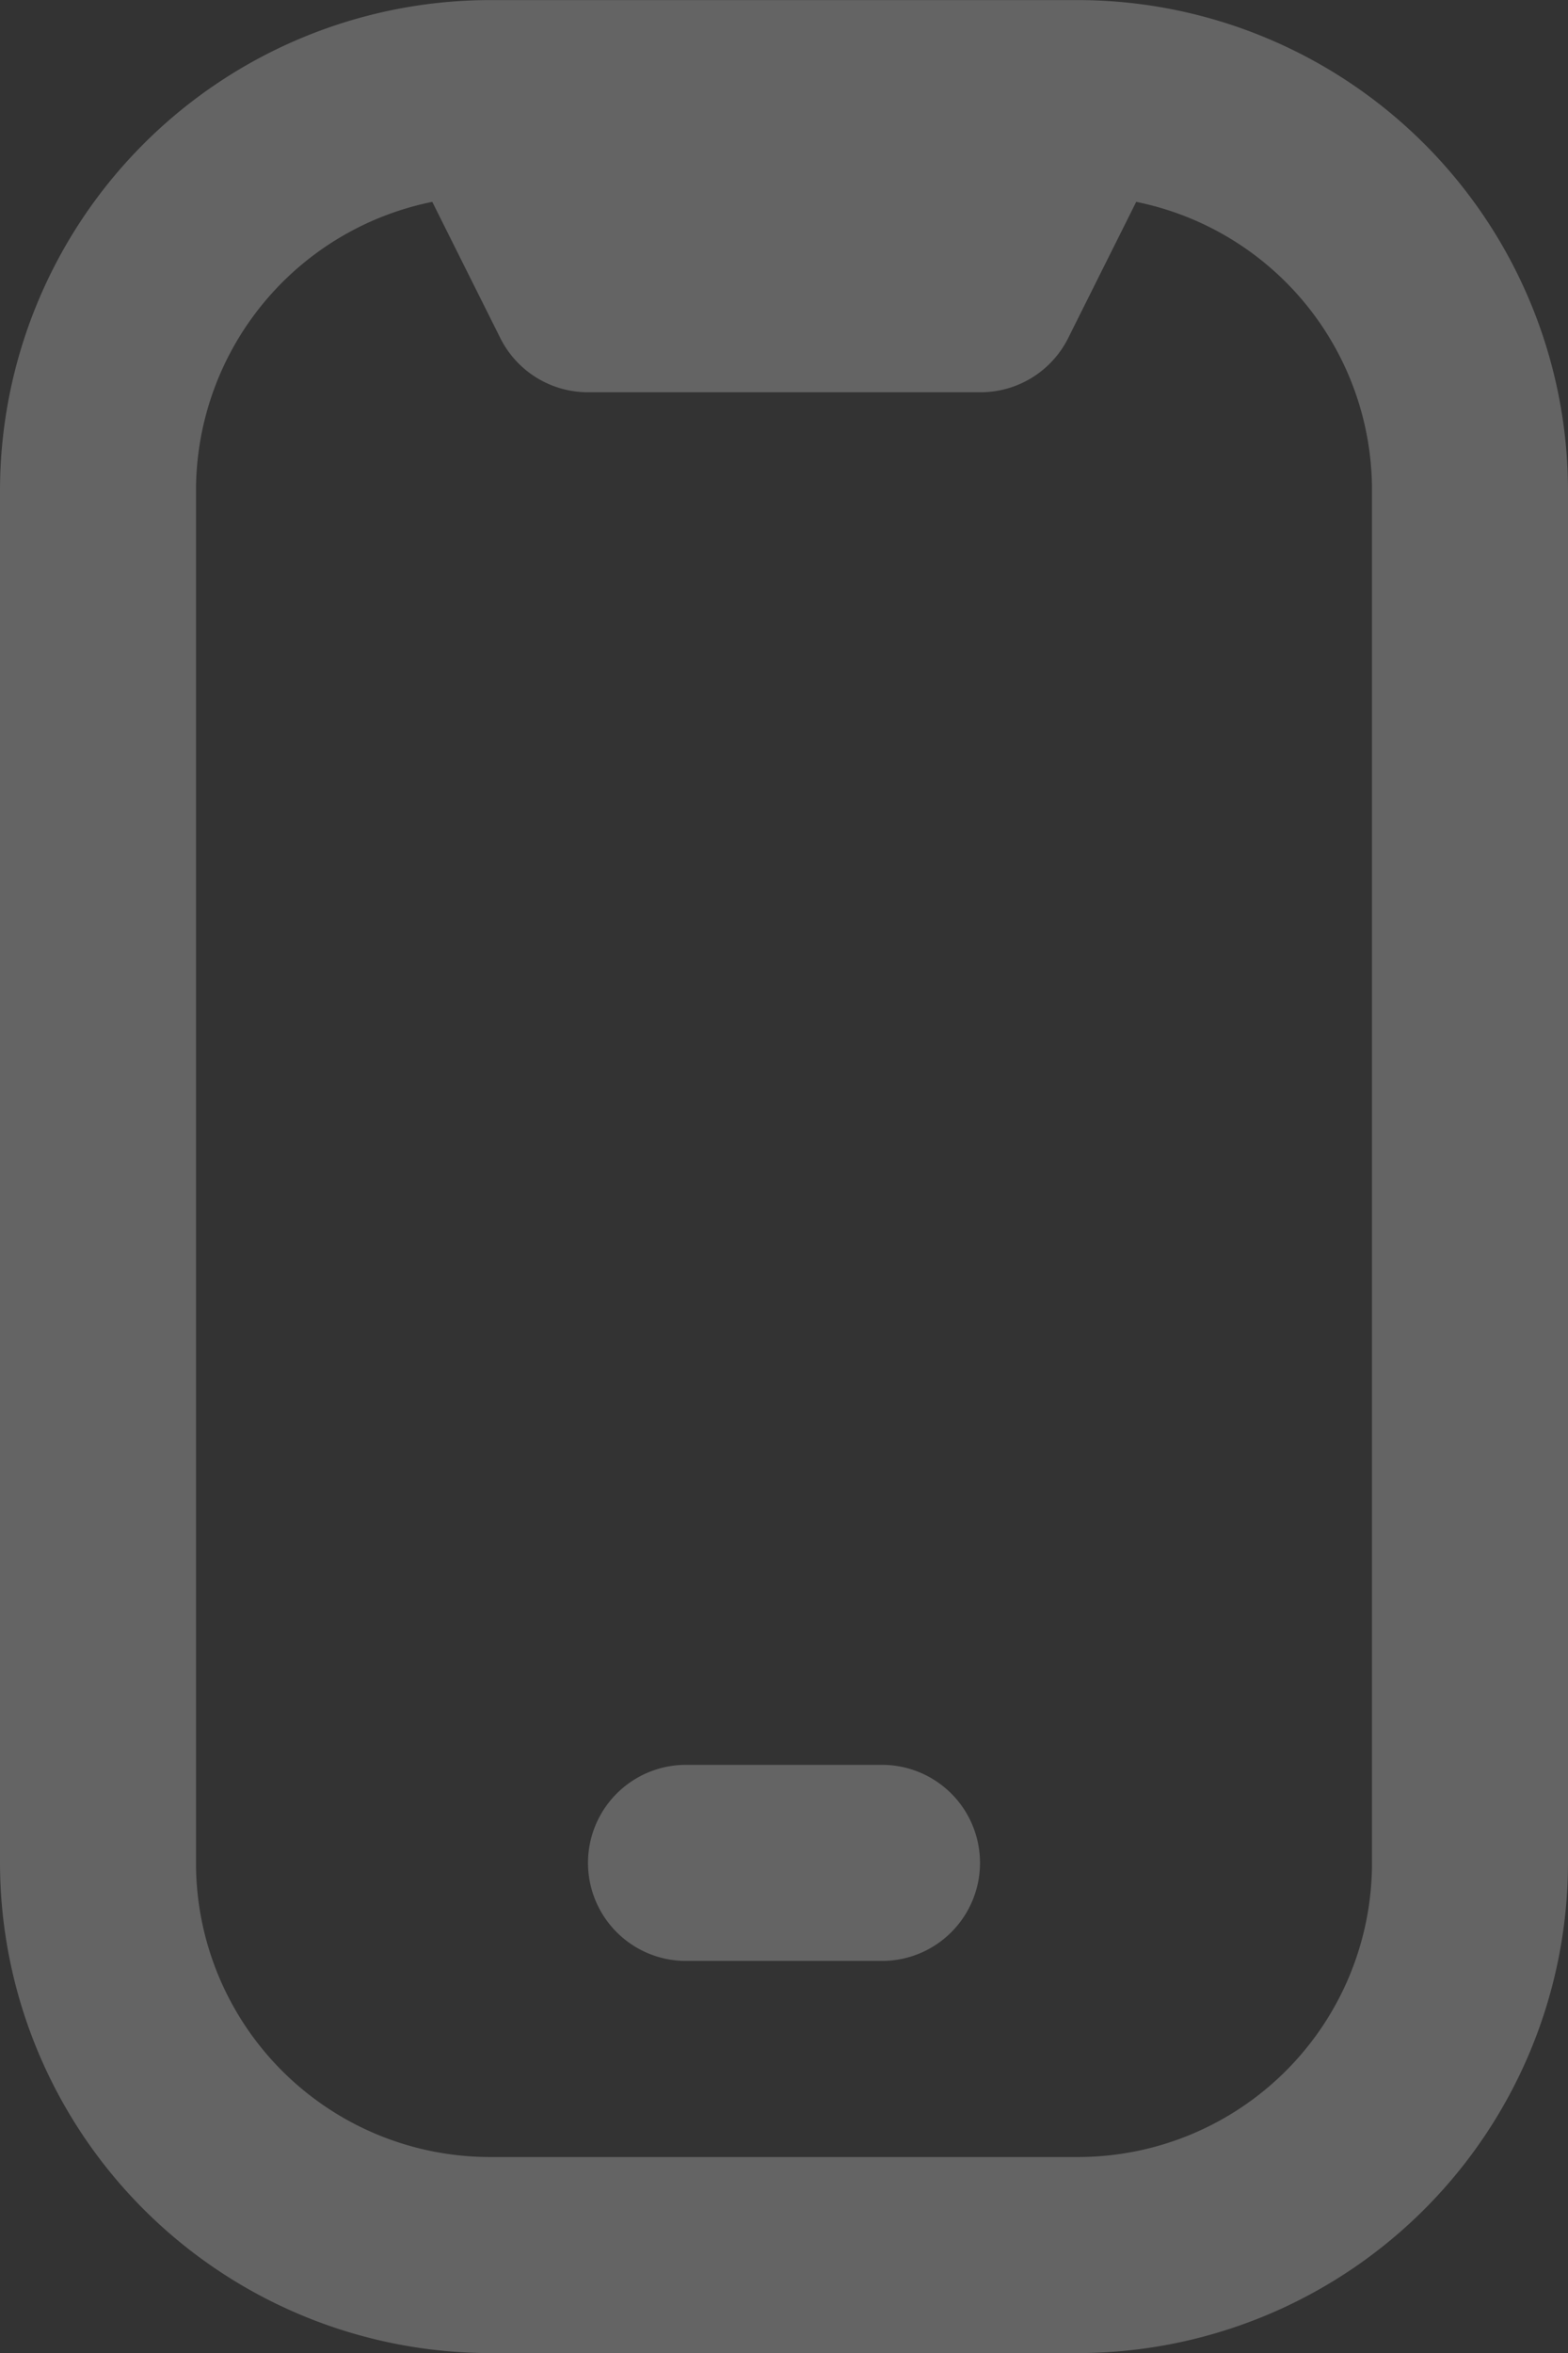 <svg xmlns="http://www.w3.org/2000/svg"  fill="white" width="16" height="24" viewBox="0 0 16 24">
  <rect x="0" y="0" width="16" height="24" fill="#333333" stroke="none"/>
  <path id="mobile-notch" d="M15.045,0c-.027,0-6.063,0-6.09,0A5.006,5.006,0,0,0,4,5V19a5.006,5.006,0,0,0,5,5h6a5.006,5.006,0,0,0,5-5V5A5.007,5.007,0,0,0,15.045,0ZM18,19a3,3,0,0,1-3,3H9a3,3,0,0,1-3-3V5A3.006,3.006,0,0,1,8.411,2.058l.694,1.389A1,1,0,0,0,10,4h4a1,1,0,0,0,.9-.553l.694-1.389A3,3,0,0,1,18,5V19Zm-5,1H11a1,1,0,0,1-1-1h0a1,1,0,0,1,1-1h2a1,1,0,0,1,1,1h0A1,1,0,0,1,13,20Z" transform="translate(-4 0.001)" opacity="0.24"/>
</svg>
